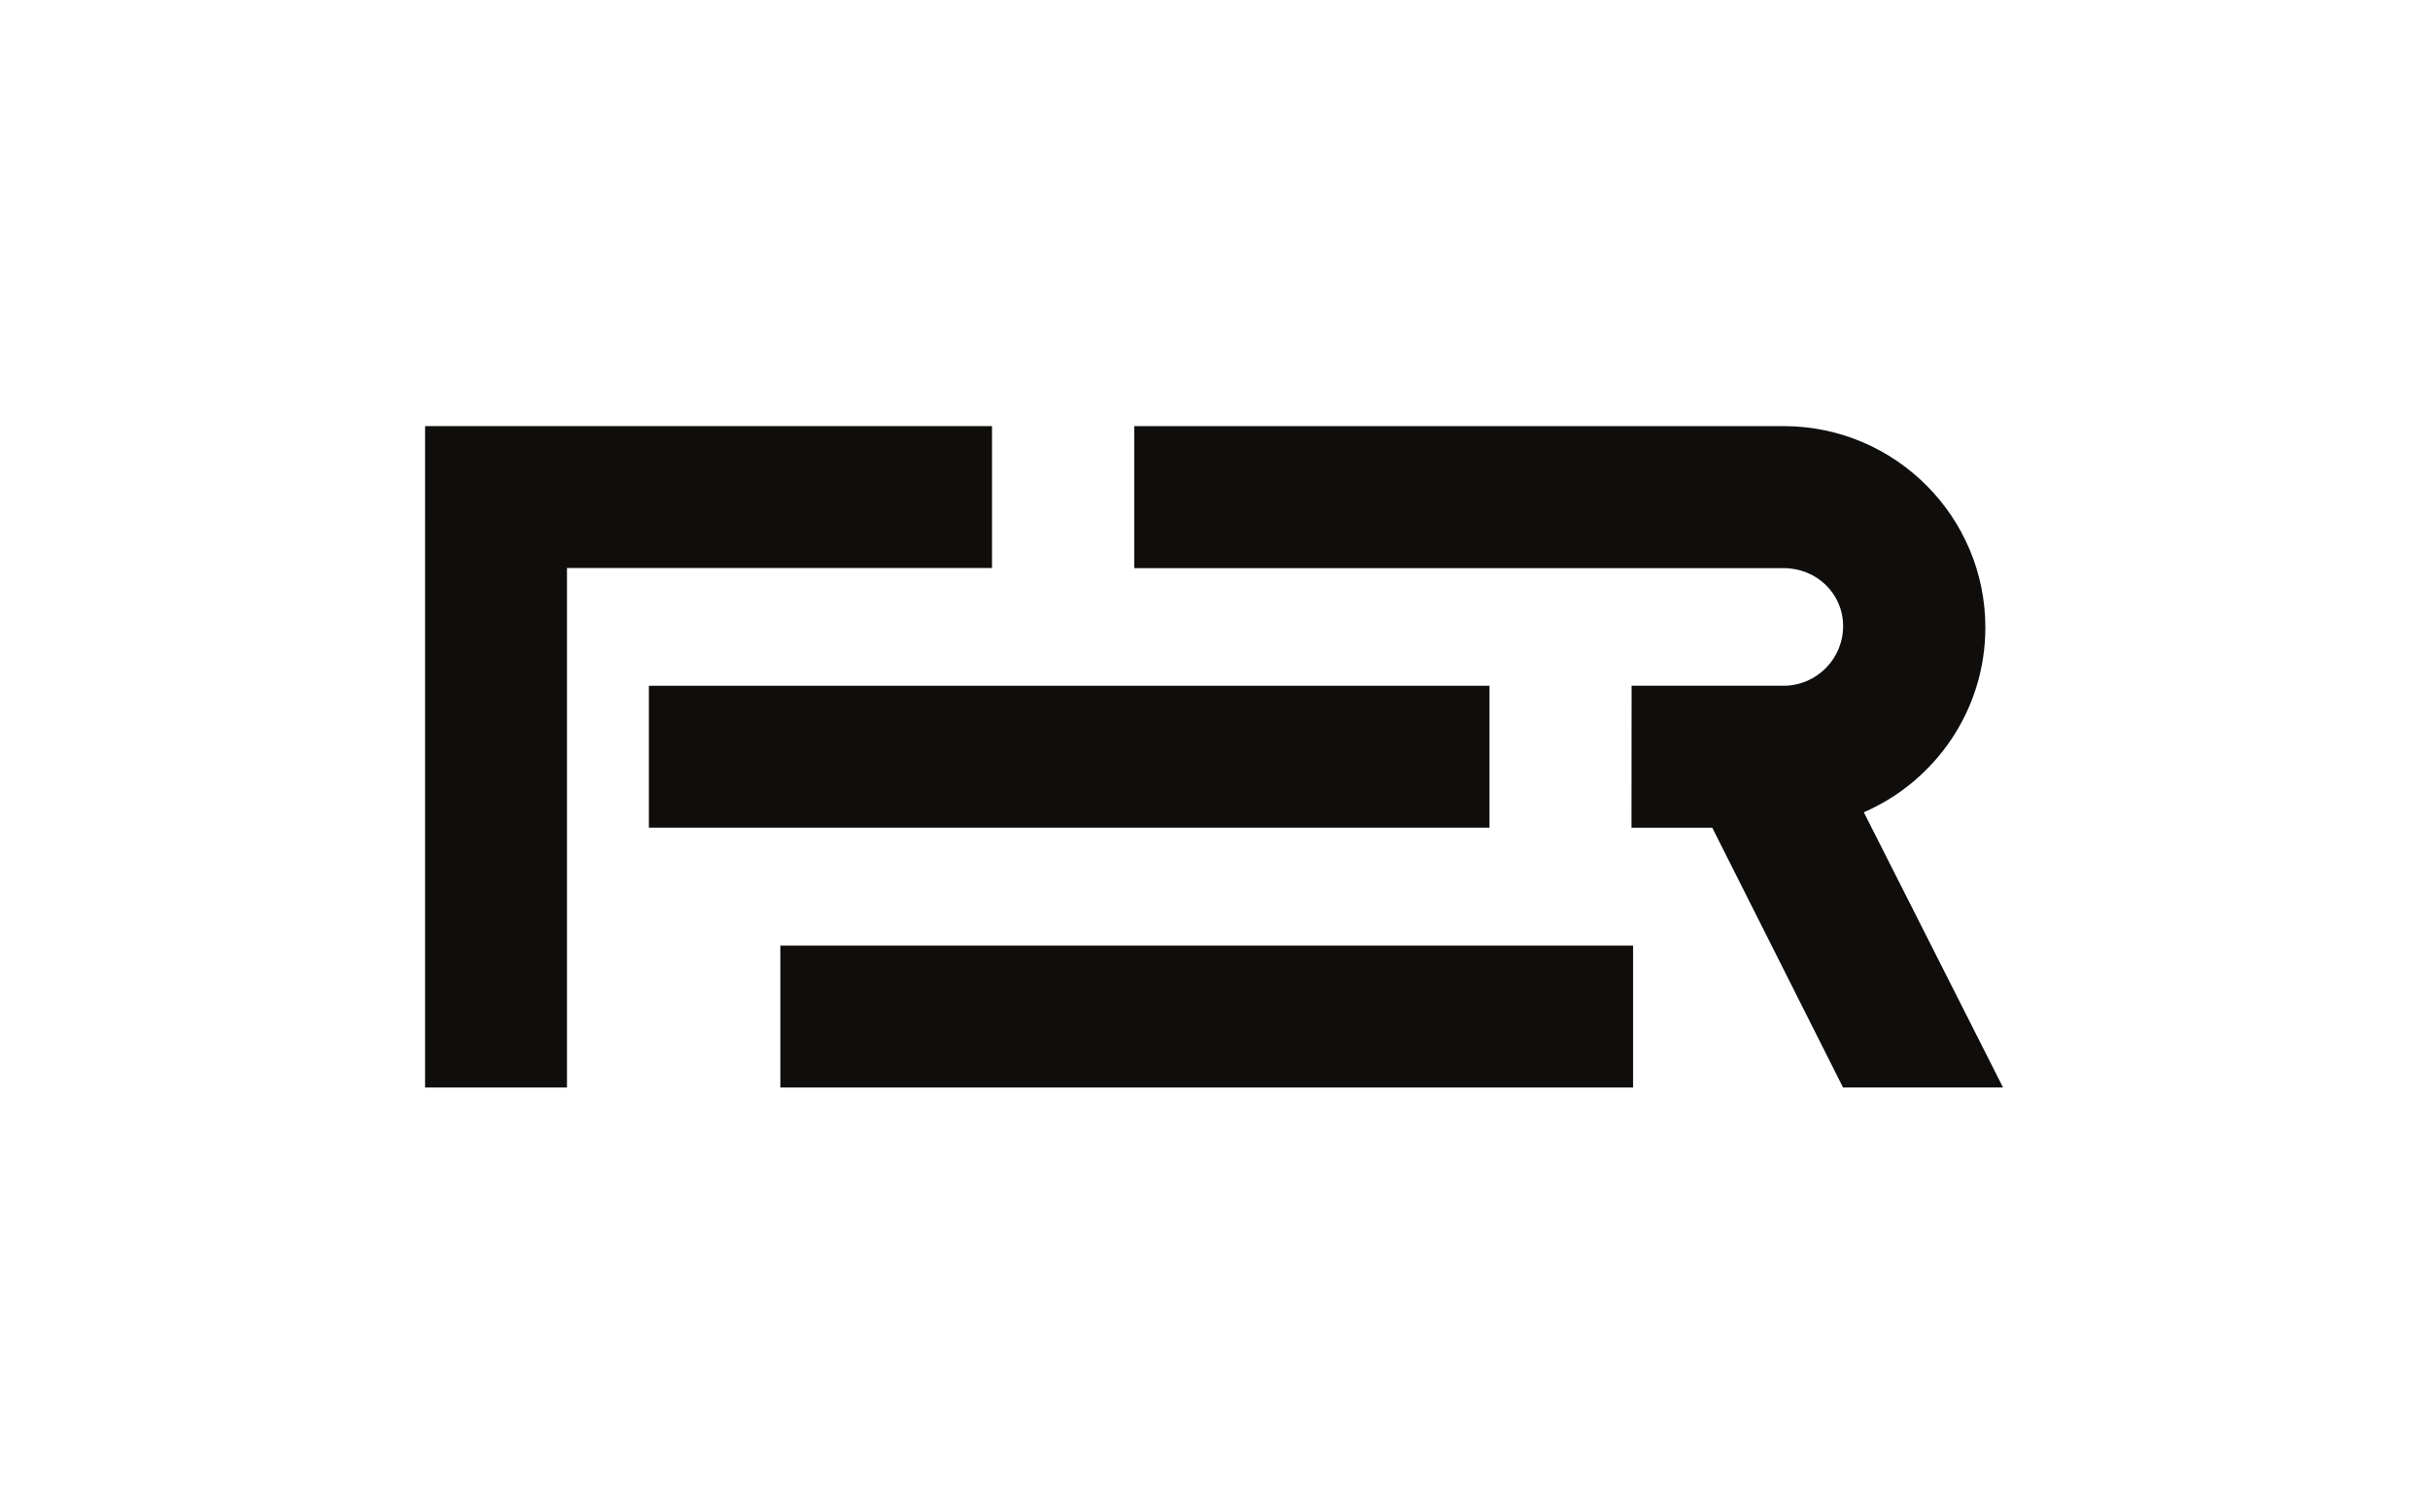 <?xml version="1.0" encoding="UTF-8"?>
<svg xmlns="http://www.w3.org/2000/svg" xmlns:xlink="http://www.w3.org/1999/xlink" width="673pt" height="419pt" viewBox="0 0 673 419" version="1.1">
<g id="surface1">
<path style=" stroke:none;fill-rule:evenodd;fill:rgb(6.267%,5.734%,5.048%);fill-opacity:1;" d="M 494.281 118.047 L 314.145 118.047 L 314.145 157.395 L 494.004 157.395 C 503.078 157.395 510.461 164.402 510.461 173.469 C 510.461 182.535 503.078 189.973 494.004 189.973 L 451.867 189.973 L 451.84 229.305 L 474.223 229.305 L 510.441 301.277 L 554.758 301.277 L 516.195 225.027 C 535.98 216.438 549.855 196.727 549.855 173.836 C 549.855 143.168 524.949 118.203 494.281 118.051 L 494.281 118.047 "/>
<path style=" stroke:none;fill-rule:evenodd;fill:rgb(6.267%,5.734%,5.048%);fill-opacity:1;" d="M 412.516 229.293 L 179.711 229.293 L 179.711 189.984 L 412.516 189.984 L 412.516 229.293 "/>
<path style=" stroke:none;fill-rule:evenodd;fill:rgb(6.267%,5.734%,5.048%);fill-opacity:1;" d="M 452.289 301.277 L 216.121 301.277 L 216.121 261.973 L 452.289 261.973 L 452.289 301.277 "/>
<path style=" stroke:none;fill-rule:evenodd;fill:rgb(6.267%,5.734%,5.048%);fill-opacity:1;" d="M 274.742 118.047 L 117.73 118.047 L 117.73 144.266 L 117.723 144.266 L 117.723 301.277 L 157.027 301.277 L 157.027 157.355 L 274.742 157.355 L 274.742 118.047 "/>
</g>
</svg>
